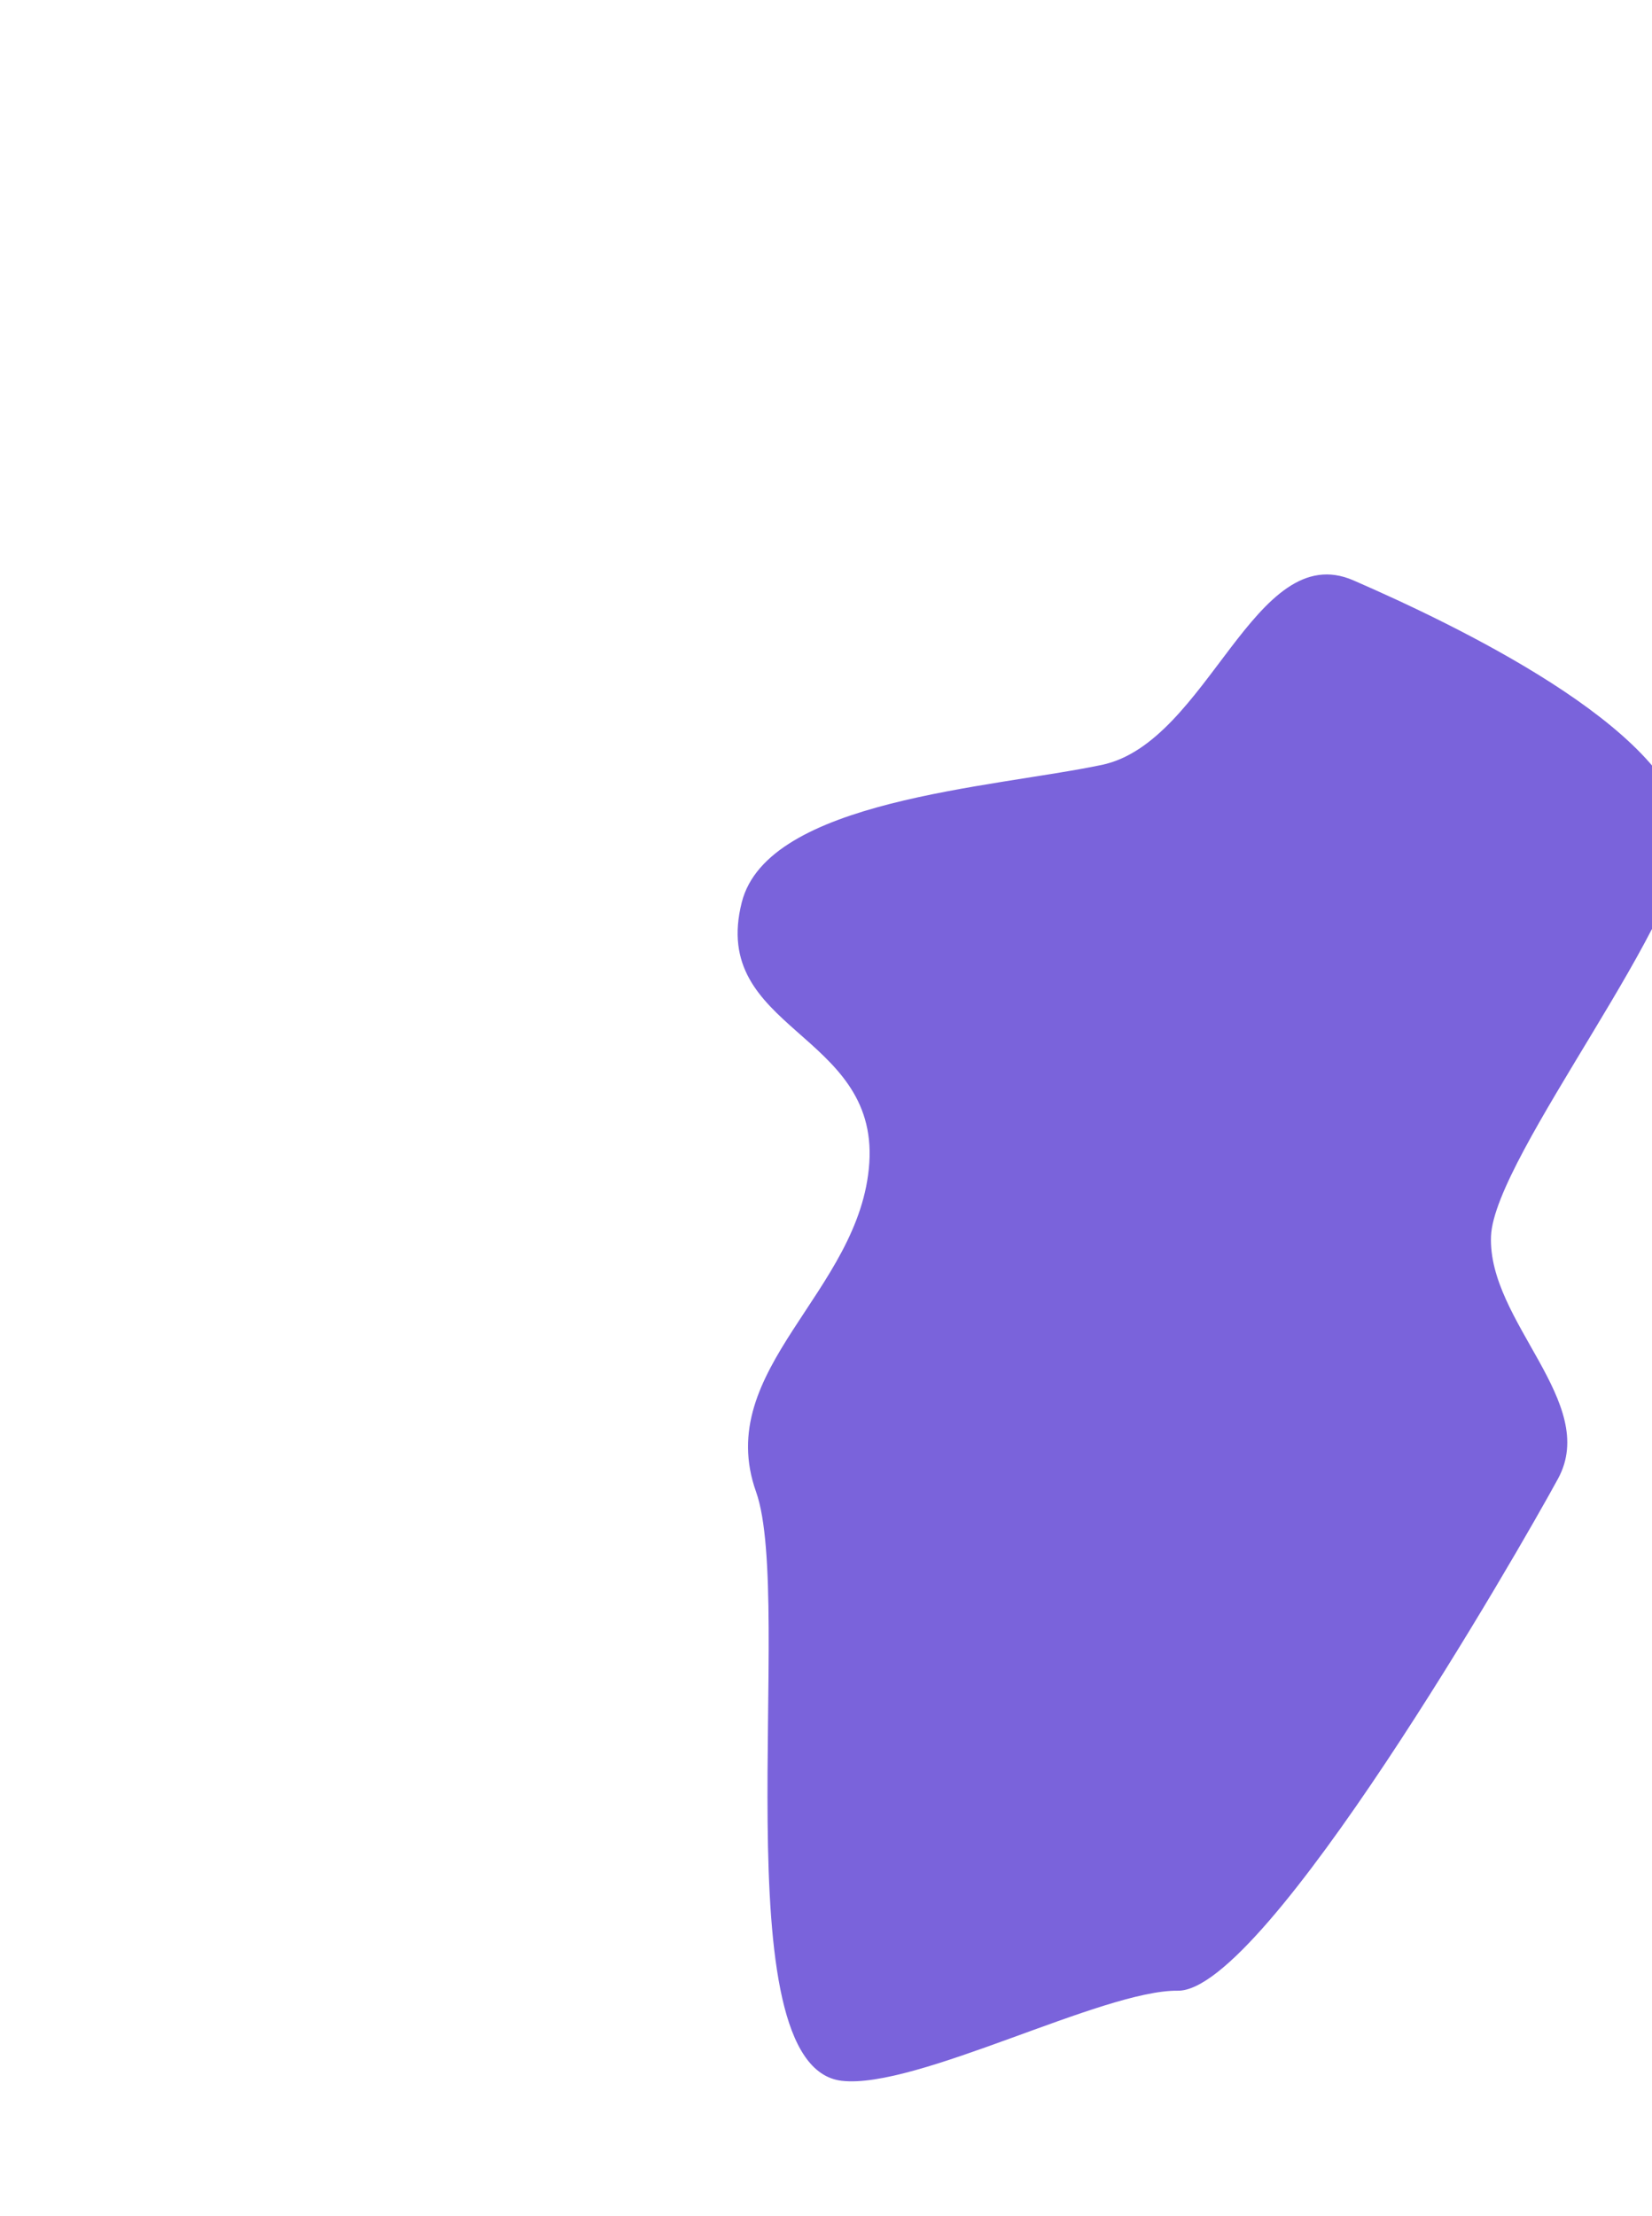 <svg width="674" height="904" viewBox="0 0 674 904" fill="none" xmlns="http://www.w3.org/2000/svg">
<g filter="url(#filter0_f_369_113)">
<path fill-rule="evenodd" clip-rule="evenodd" d="M635.678 603.166C619.587 632.781 516.194 812.51 480.576 812.062C449.944 811.677 373.837 852.341 343.43 848.819C293.525 843.039 324.324 653.087 308.469 608.562C290.611 558.415 351.192 527.097 354.668 474.387C358.201 420.809 289.378 420.268 302.645 368.049C313.258 326.273 404.603 321.442 449.515 312.029C493.029 302.908 511.762 219.148 552.213 236.763C592.819 254.444 682.087 296.89 687.223 338.392C691.247 370.911 609.594 471.572 608.319 504.277C606.96 539.135 652.573 572.072 635.678 603.166Z" fill="#7A63DB"/>
</g>
<defs>
<filter id="filter0_f_369_113" x="0.944" y="-65.664" width="986.422" height="1214.7" filterUnits="userSpaceOnUse" color-interpolation-filters="sRGB">
<feFlood flood-opacity="0" result="BackgroundImageFix"/>
<feBlend mode="normal" in="SourceGraphic" in2="BackgroundImageFix" result="shape"/>
<feGaussianBlur stdDeviation="150" result="effect1_foregroundBlur_369_113"/>
</filter>
</defs>
</svg>
